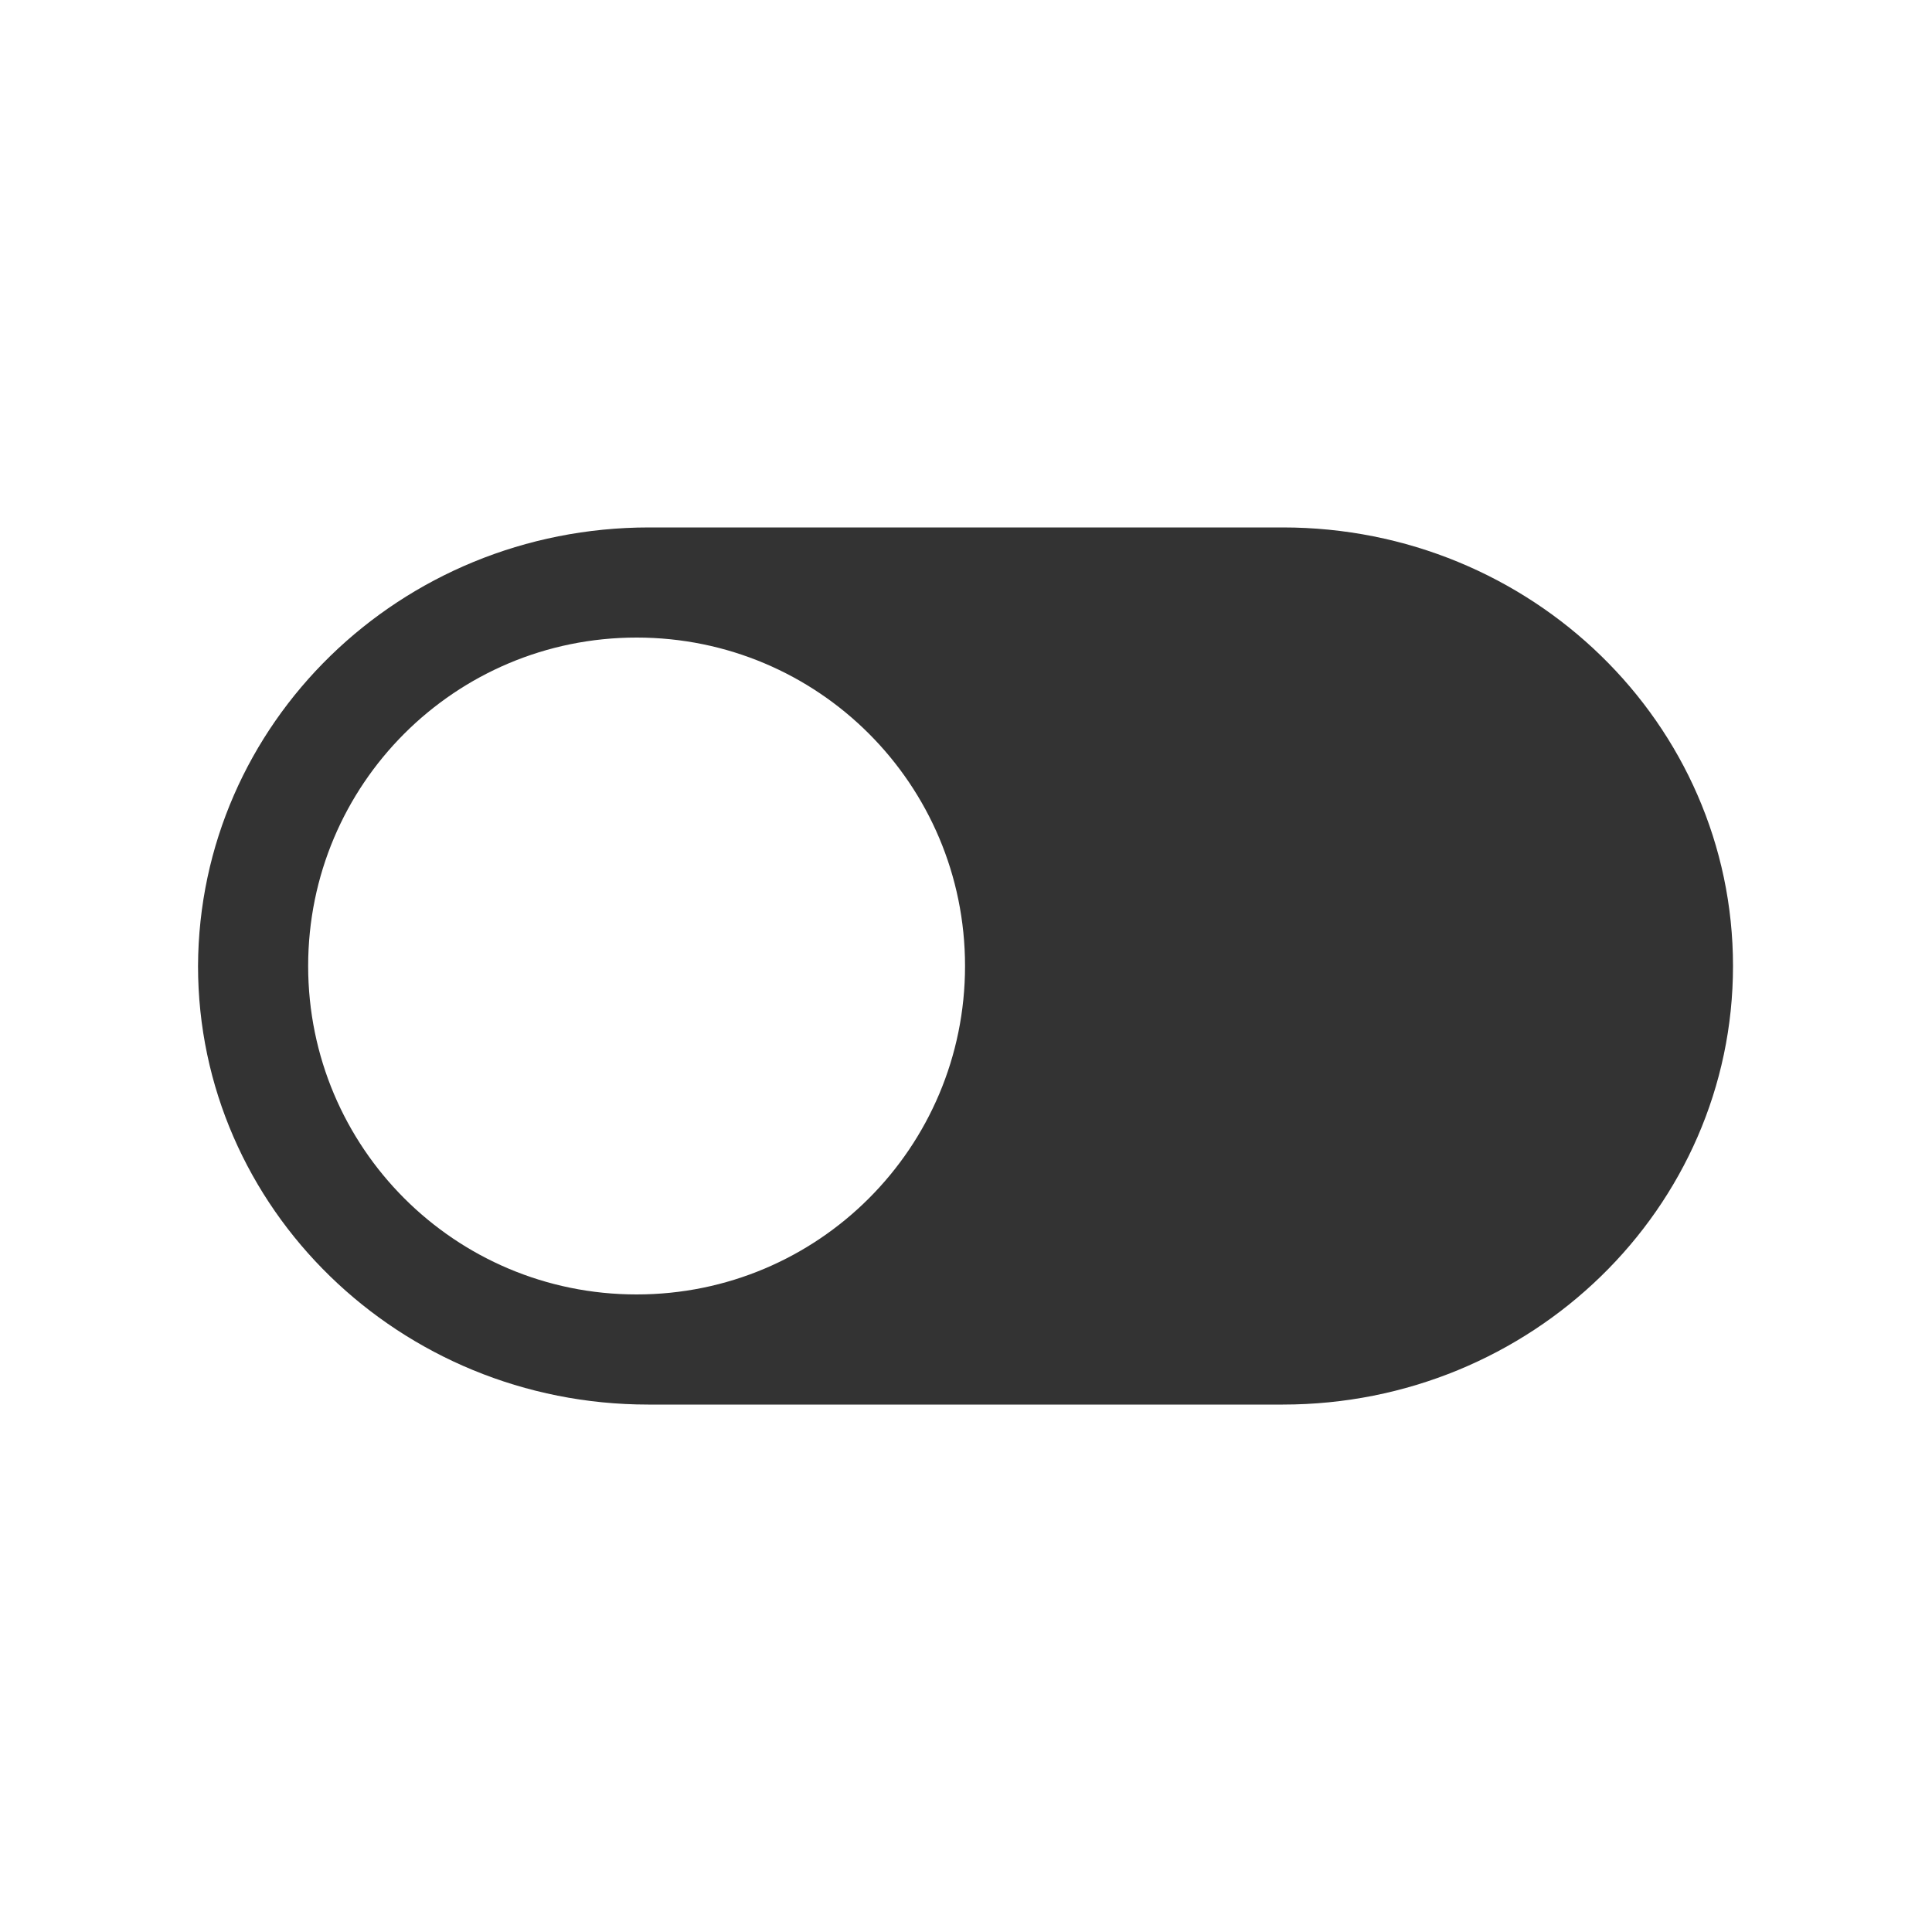 <?xml version="1.0" encoding="utf-8"?>
<!-- Generator: Adobe Illustrator 24.2.1, SVG Export Plug-In . SVG Version: 6.00 Build 0)  -->
<svg version="1.1" id="图层_2" xmlns="http://www.w3.org/2000/svg" xmlns:xlink="http://www.w3.org/1999/xlink" x="0px" y="0px"
	 viewBox="0 0 200 200" enable-background="new 0 0 200 200" xml:space="preserve">
<path fill="#333333" d="M20.5,100c0,25.1,20.9,45.4,46.6,45.4h65.7c25.7,0,46.6-20.3,46.6-45.4s-20.9-45.4-46.6-45.4H67.2
	C41.4,54.6,20.6,74.9,20.5,100z M31.9,100c0-18.8,15.2-34,34-34s34,15.2,34,34s-15.2,34-34,34C47.1,134,31.9,118.8,31.9,100z"/>
</svg>
